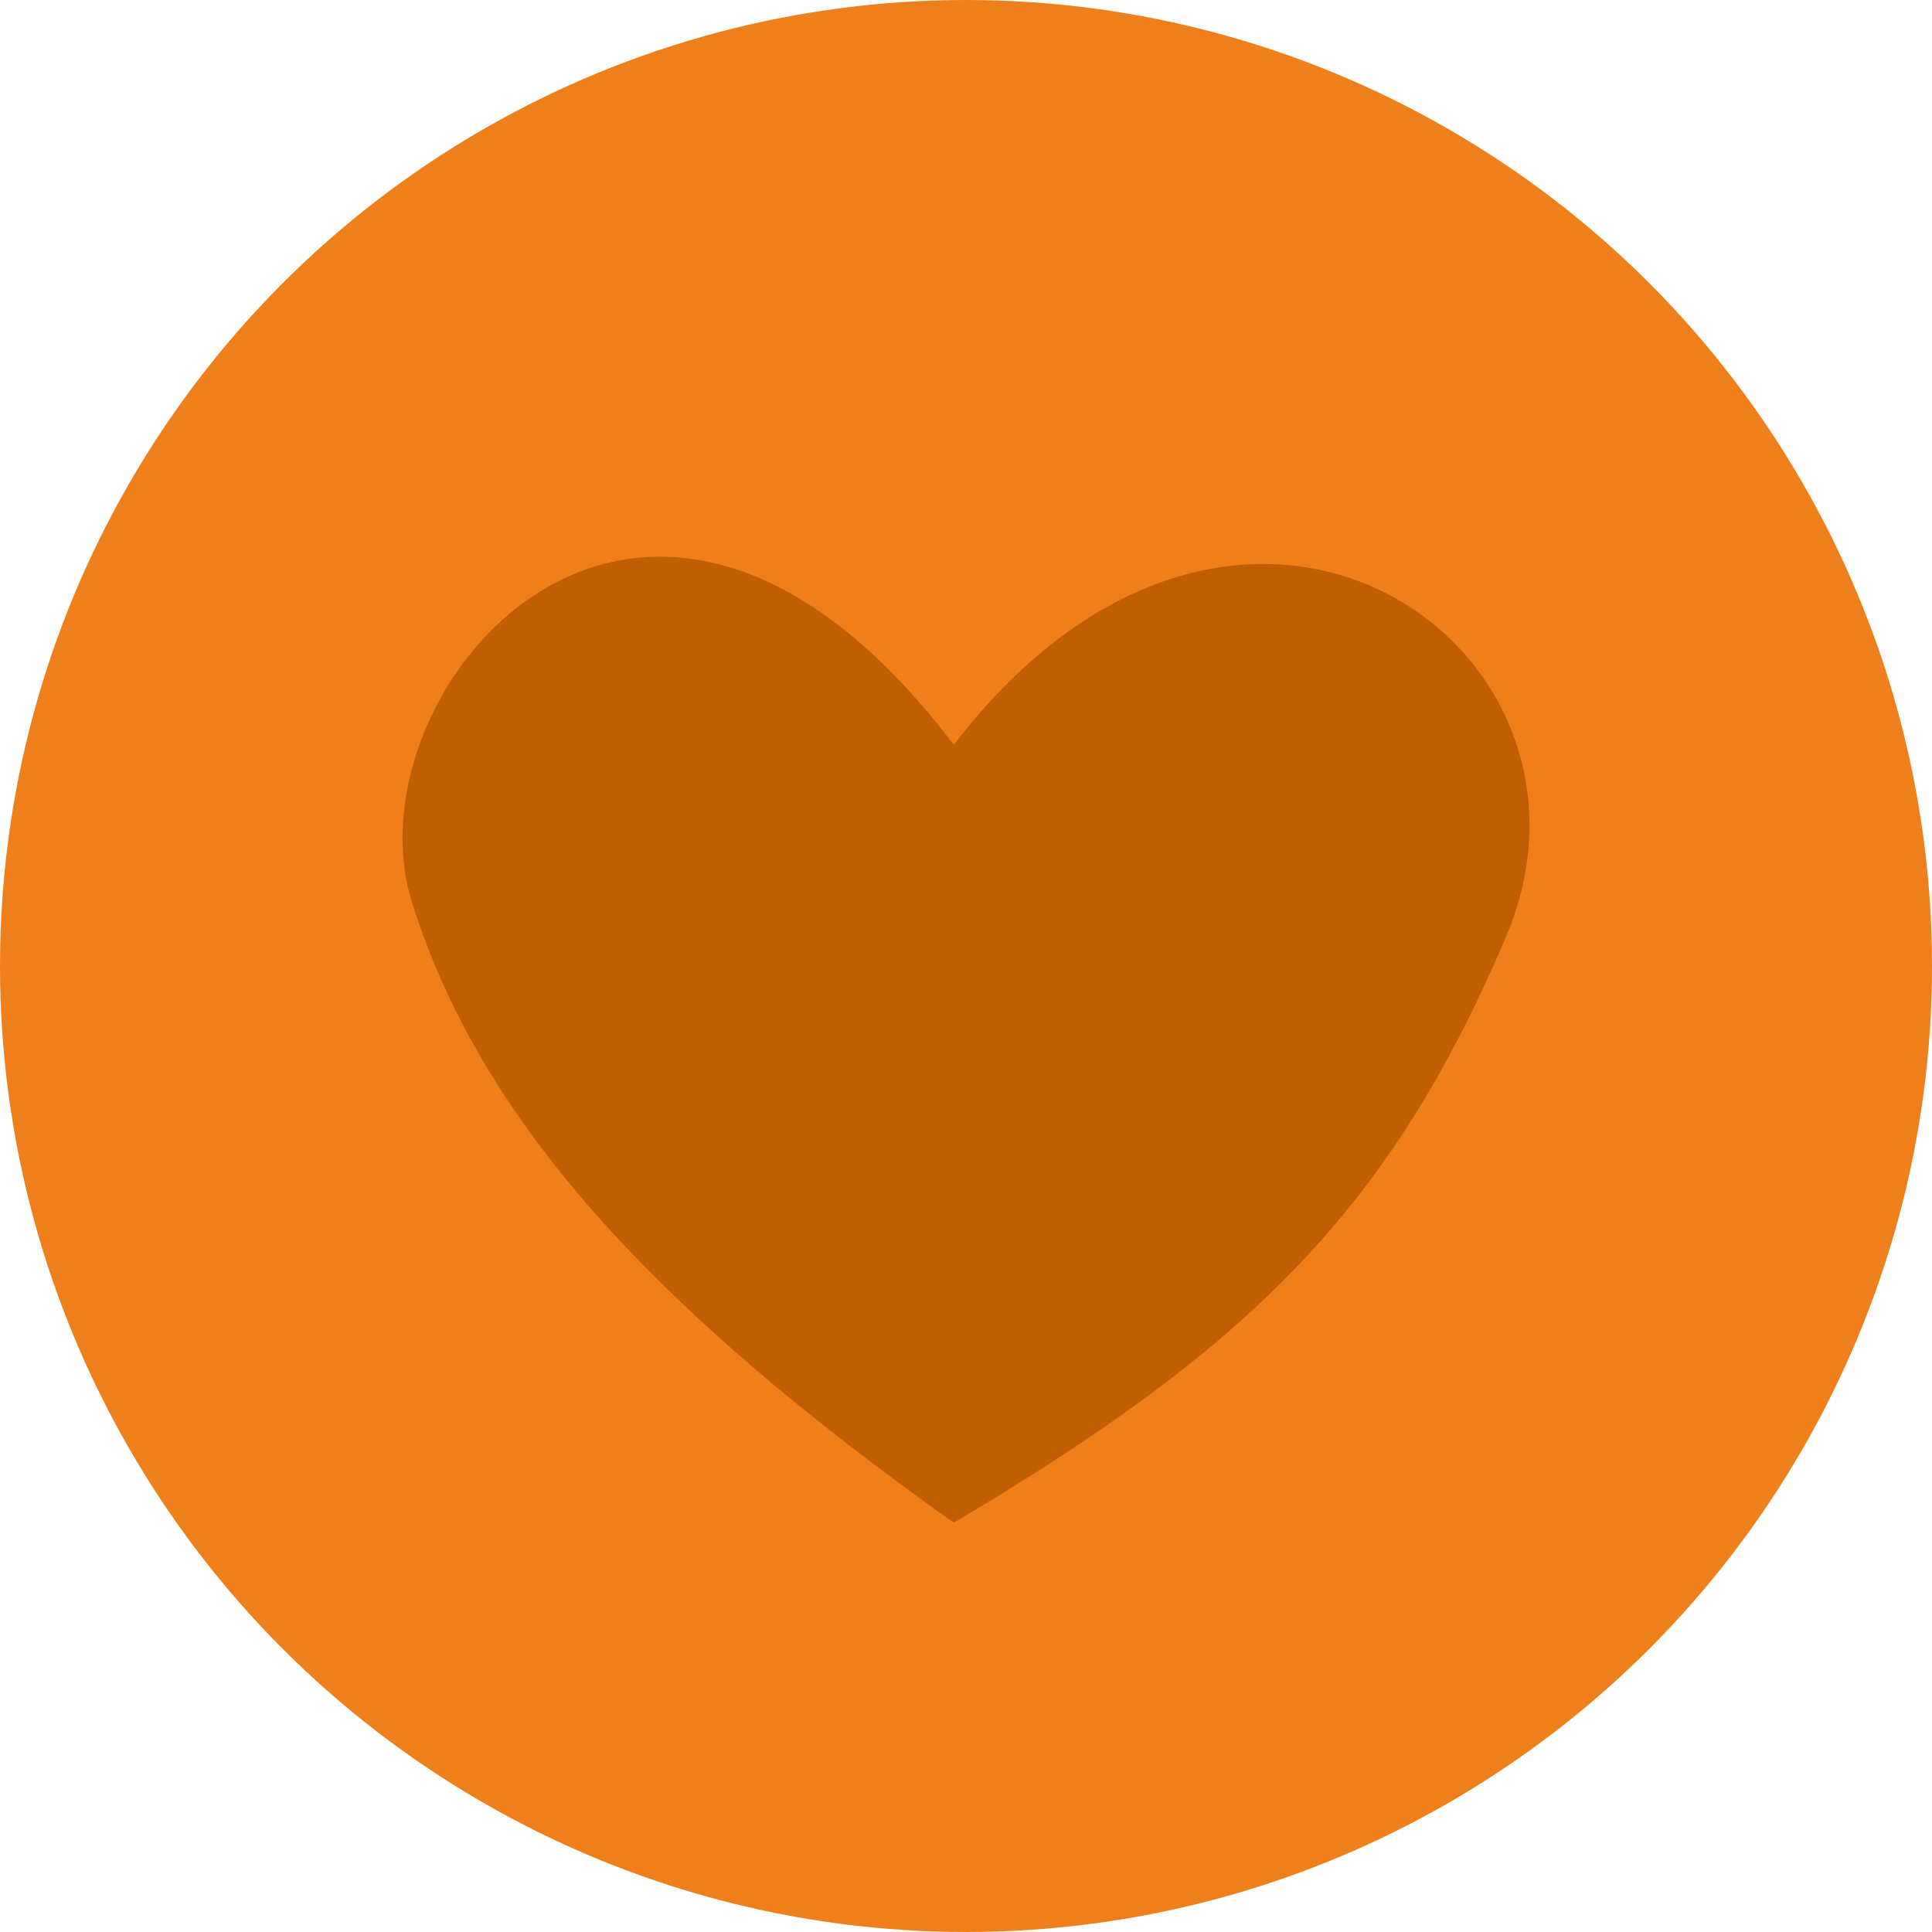 <svg id="svg-heart-with-bg" viewBox="0 0 24 24" fill="none" xmlns="http://www.w3.org/2000/svg">
<circle cx="12" cy="12" r="12" fill="#EF7F1A"/>
<path d="M18.706 11.643C17.275 15.001 15.553 16.719 11.848 18.916C8.14 16.28 5.967 13.931 5.116 11.203C4.293 8.567 7.998 4.175 11.848 9.252C15.412 4.614 20.244 8.035 18.706 11.643Z" fill="#C05E05"/>
</svg>
